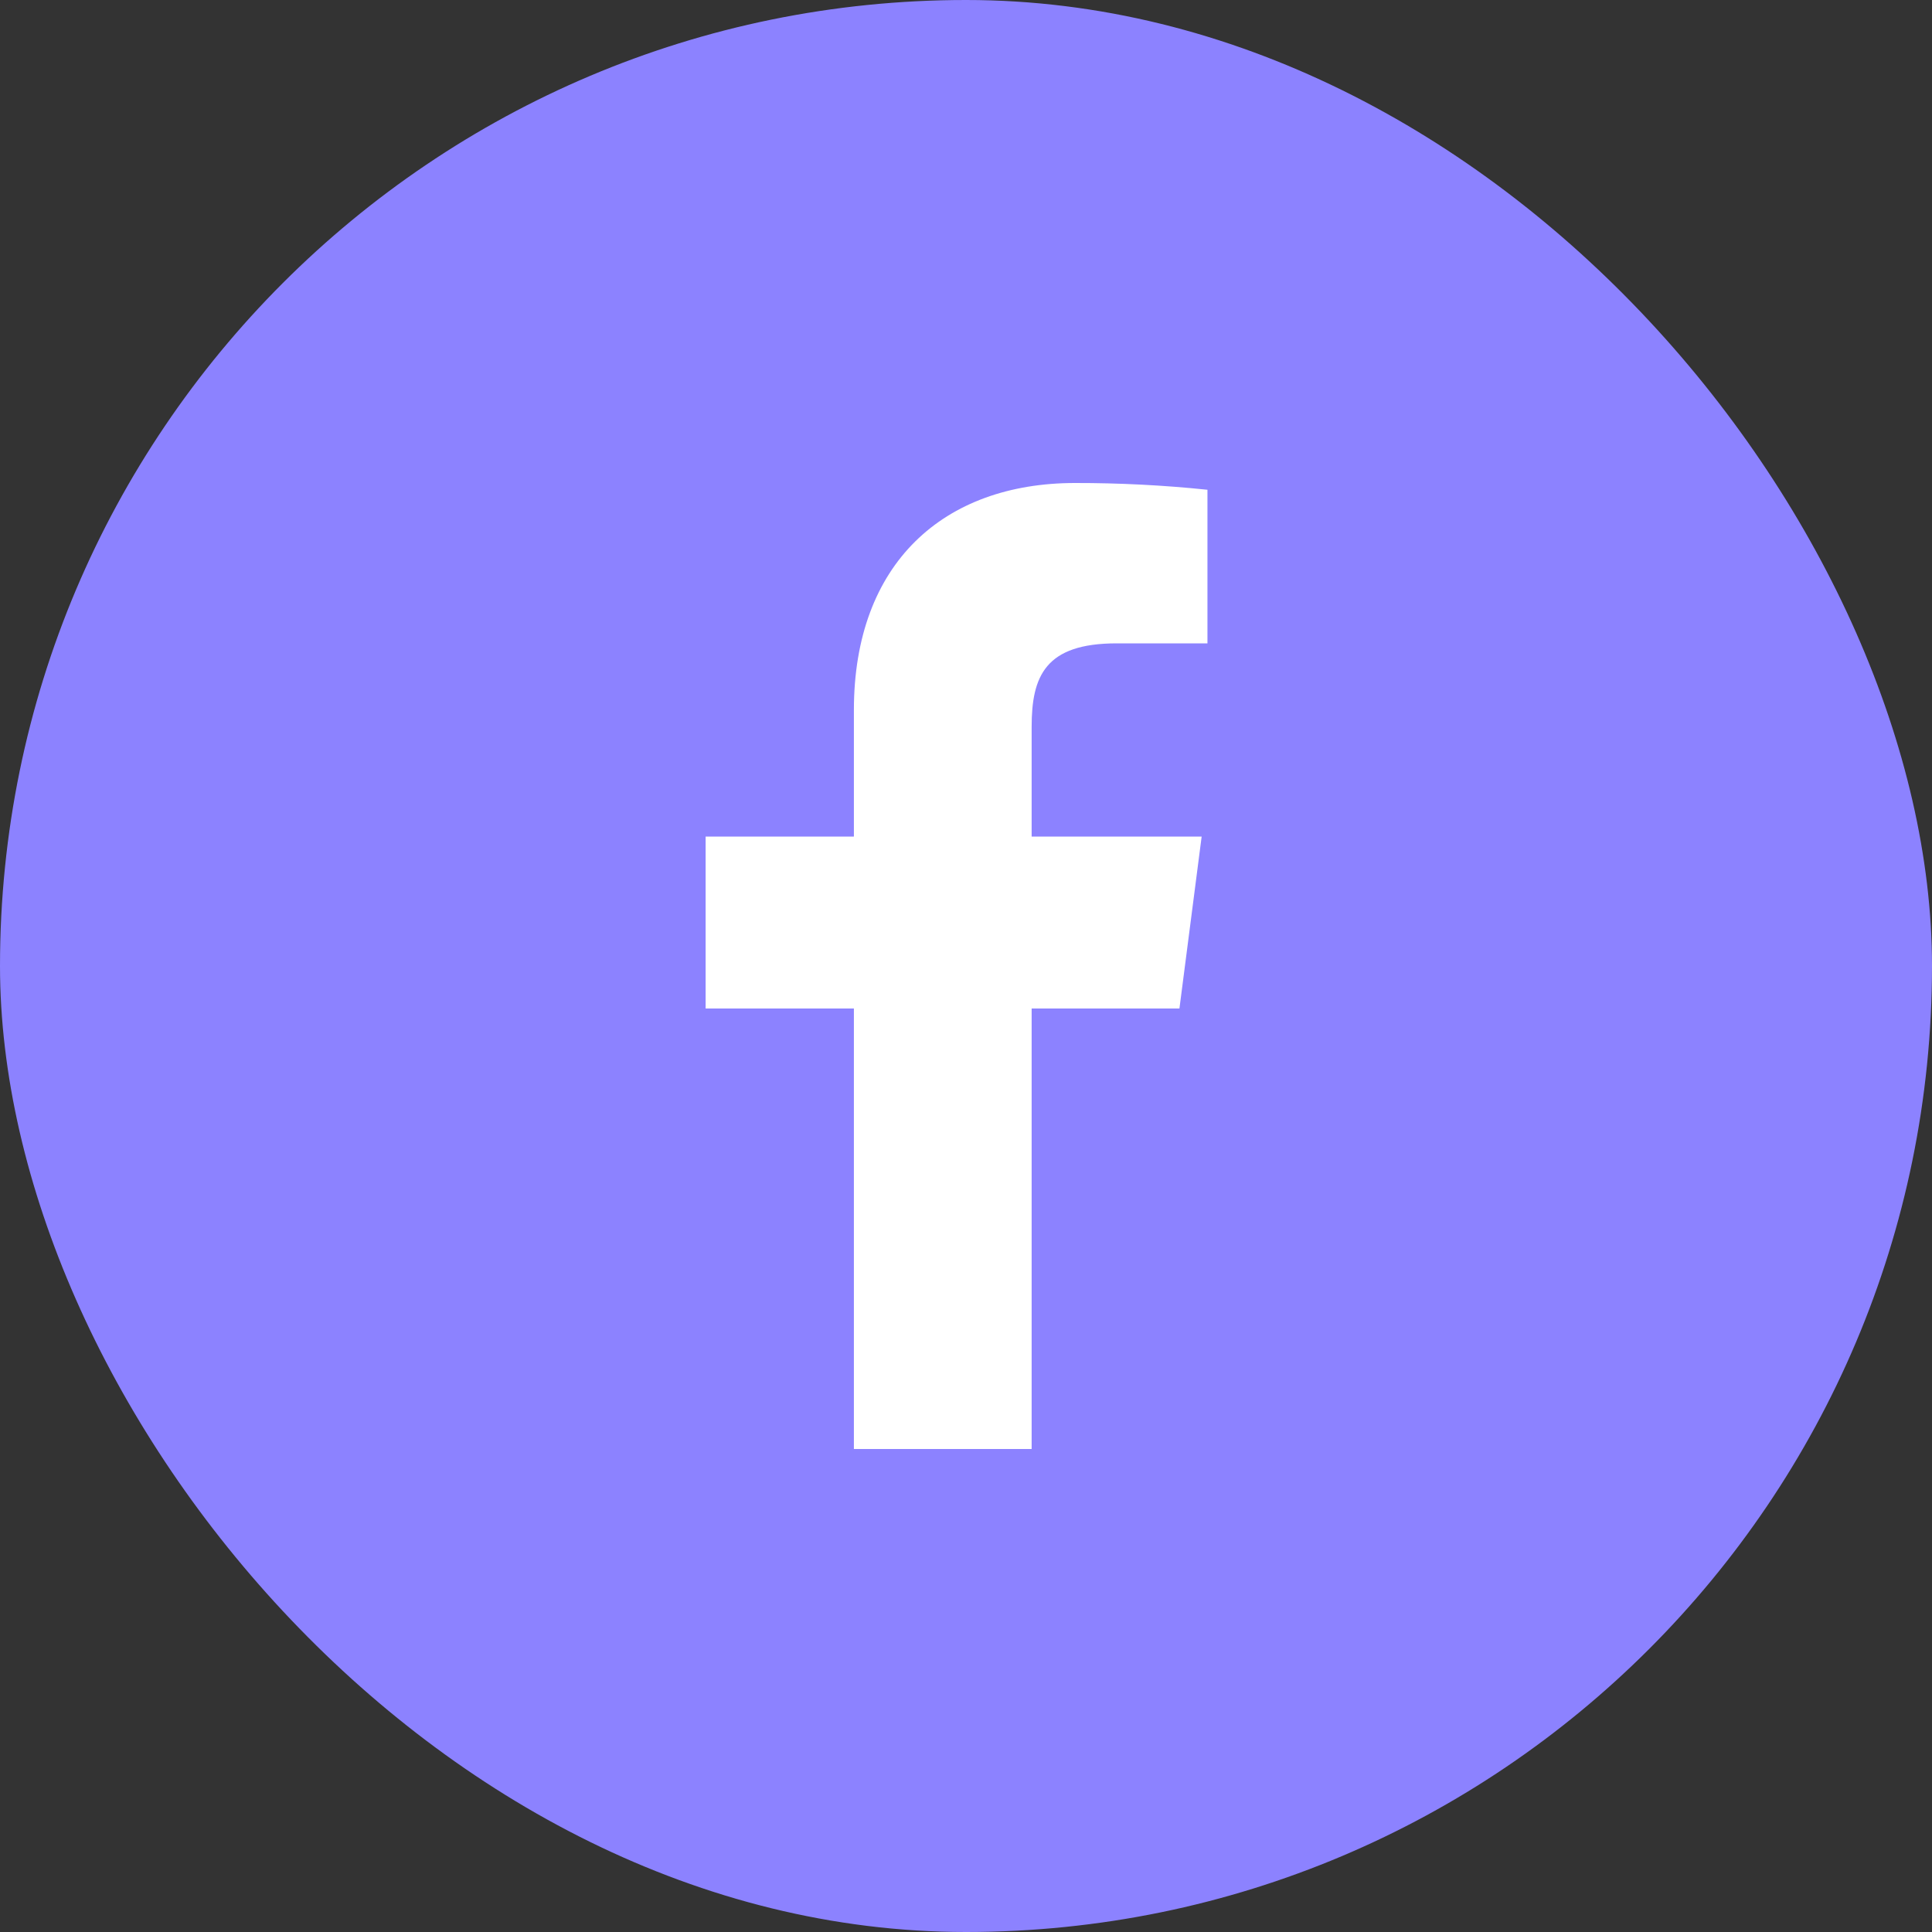 <svg width="40" height="40" viewBox="0 0 40 40" fill="none" xmlns="http://www.w3.org/2000/svg">
<rect x="0" y="0" width="40" height="40" fill="#333333" stroke="none"/>
<rect width="40" height="40" rx="20" fill="#8C82FF"/>
<path d="M23.119 13.32H24.999V10.14C24.089 10.045 23.174 9.999 22.259 10C19.539 10 17.679 11.66 17.679 14.7V17.32H14.609V20.88H17.679V30H21.359V20.88H24.419L24.879 17.32H21.359V15.05C21.359 14 21.639 13.32 23.119 13.32Z" fill="white"/>
</svg>
